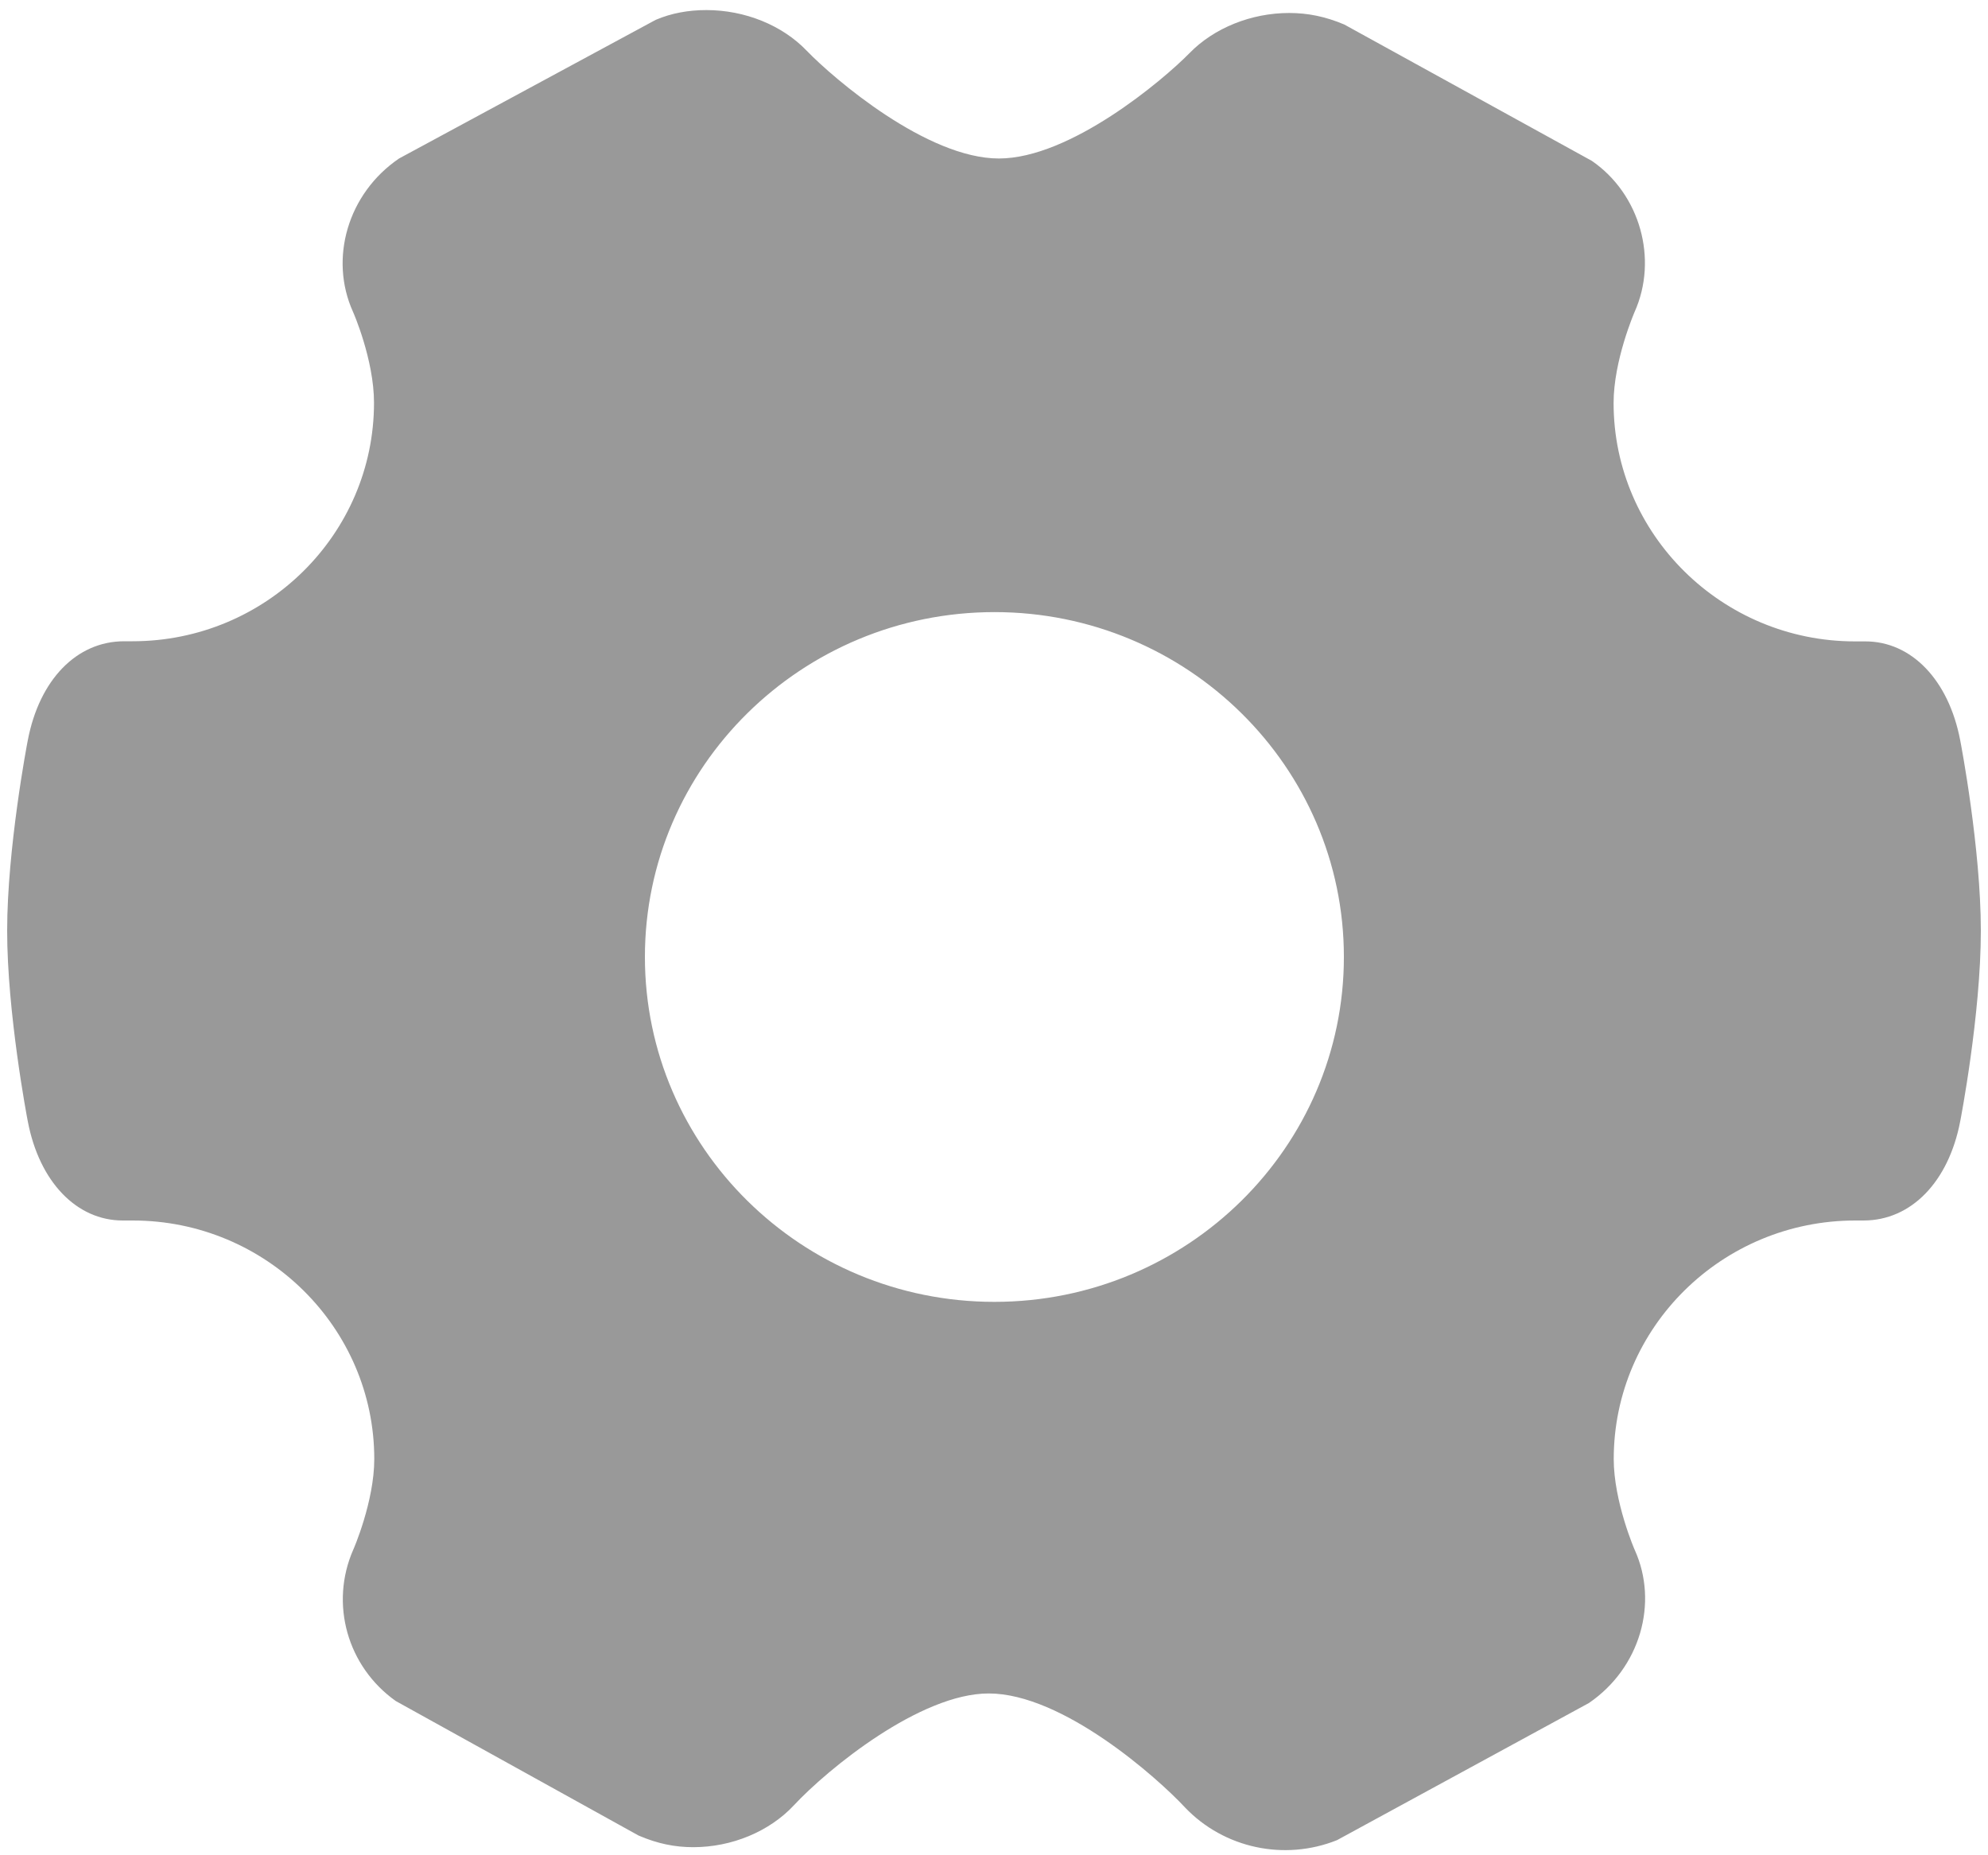 ﻿<?xml version="1.0" encoding="utf-8"?>
<svg version="1.1" xmlns:xlink="http://www.w3.org/1999/xlink" width="15px" height="14px" xmlns="http://www.w3.org/2000/svg">
  <g transform="matrix(1 0 0 1 -27 -16 )">
    <path d="M 14.073 4.84  C 14.422 4.839  14.703 5.131  14.79 5.585  C 14.797 5.619  14.946 6.405  14.946 7.024  C 14.946 7.656  14.792 8.455  14.79 8.463  C 14.703 8.916  14.422 9.21  14.061 9.21  L 13.999 9.21  C 12.993 9.21  12.176 10.017  12.176 11.01  C 12.176 11.33  12.333 11.694  12.335 11.697  C 12.515 12.096  12.376 12.586  11.989 12.851  L 10.088 13.886  C 9.691 14.045  9.235 13.947  8.942 13.64  C 8.735 13.417  8.019 12.779  7.46 12.779  C 6.944 12.779  6.247 13.347  5.989 13.624  C 5.805 13.821  5.521 13.939  5.231 13.939  C 5.093 13.939  4.962 13.913  4.818 13.851  L 2.986 12.836  C 2.62 12.576  2.487 12.102  2.665 11.695  C 2.667 11.692  2.824 11.331  2.824 11.01  C 2.824 10.019  2.007 9.21  1.002 9.21  L 0.926 9.21  C 0.578 9.21  0.297 8.918  0.21 8.463  C 0.203 8.429  0.054 7.64  0.054 7.024  C 0.054 6.407  0.203 5.618  0.21 5.585  C 0.297 5.131  0.577 4.839  0.937 4.839  L 1 4.839  C 2.006 4.839  2.822 4.031  2.822 3.039  C 2.822 2.714  2.665 2.355  2.663 2.352  C 2.483 1.953  2.622 1.461  3.011 1.196  L 4.947 0.15  C 5.066 0.099  5.195 0.076  5.33 0.076  C 5.62 0.076  5.903 0.19  6.088 0.384  C 6.291 0.594  6.994 1.196  7.537 1.196  C 8.074 1.196  8.773 0.607  8.975 0.401  C 9.16 0.211  9.441 0.098  9.727 0.098  C 9.866 0.098  9.999 0.124  10.143 0.185  L 12.011 1.214  C 12.374 1.464  12.513 1.954  12.333 2.355  C 12.332 2.358  12.175 2.719  12.175 3.041  C 12.175 4.032  12.993 4.84  13.996 4.84  L 14.073 4.84  Z M 7.503 9.824  C 8.958 9.824  10.14 8.657  10.14 7.221  C 10.14 5.786  8.957 4.619  7.504 4.619  C 6.05 4.619  4.866 5.785  4.866 7.221  C 4.866 8.657  6.048 9.824  7.503 9.824  Z " fill-rule="nonzero" fill="#999999" stroke="none" transform="matrix(1 0 0 1 27 16 )" />
  </g>
</svg>